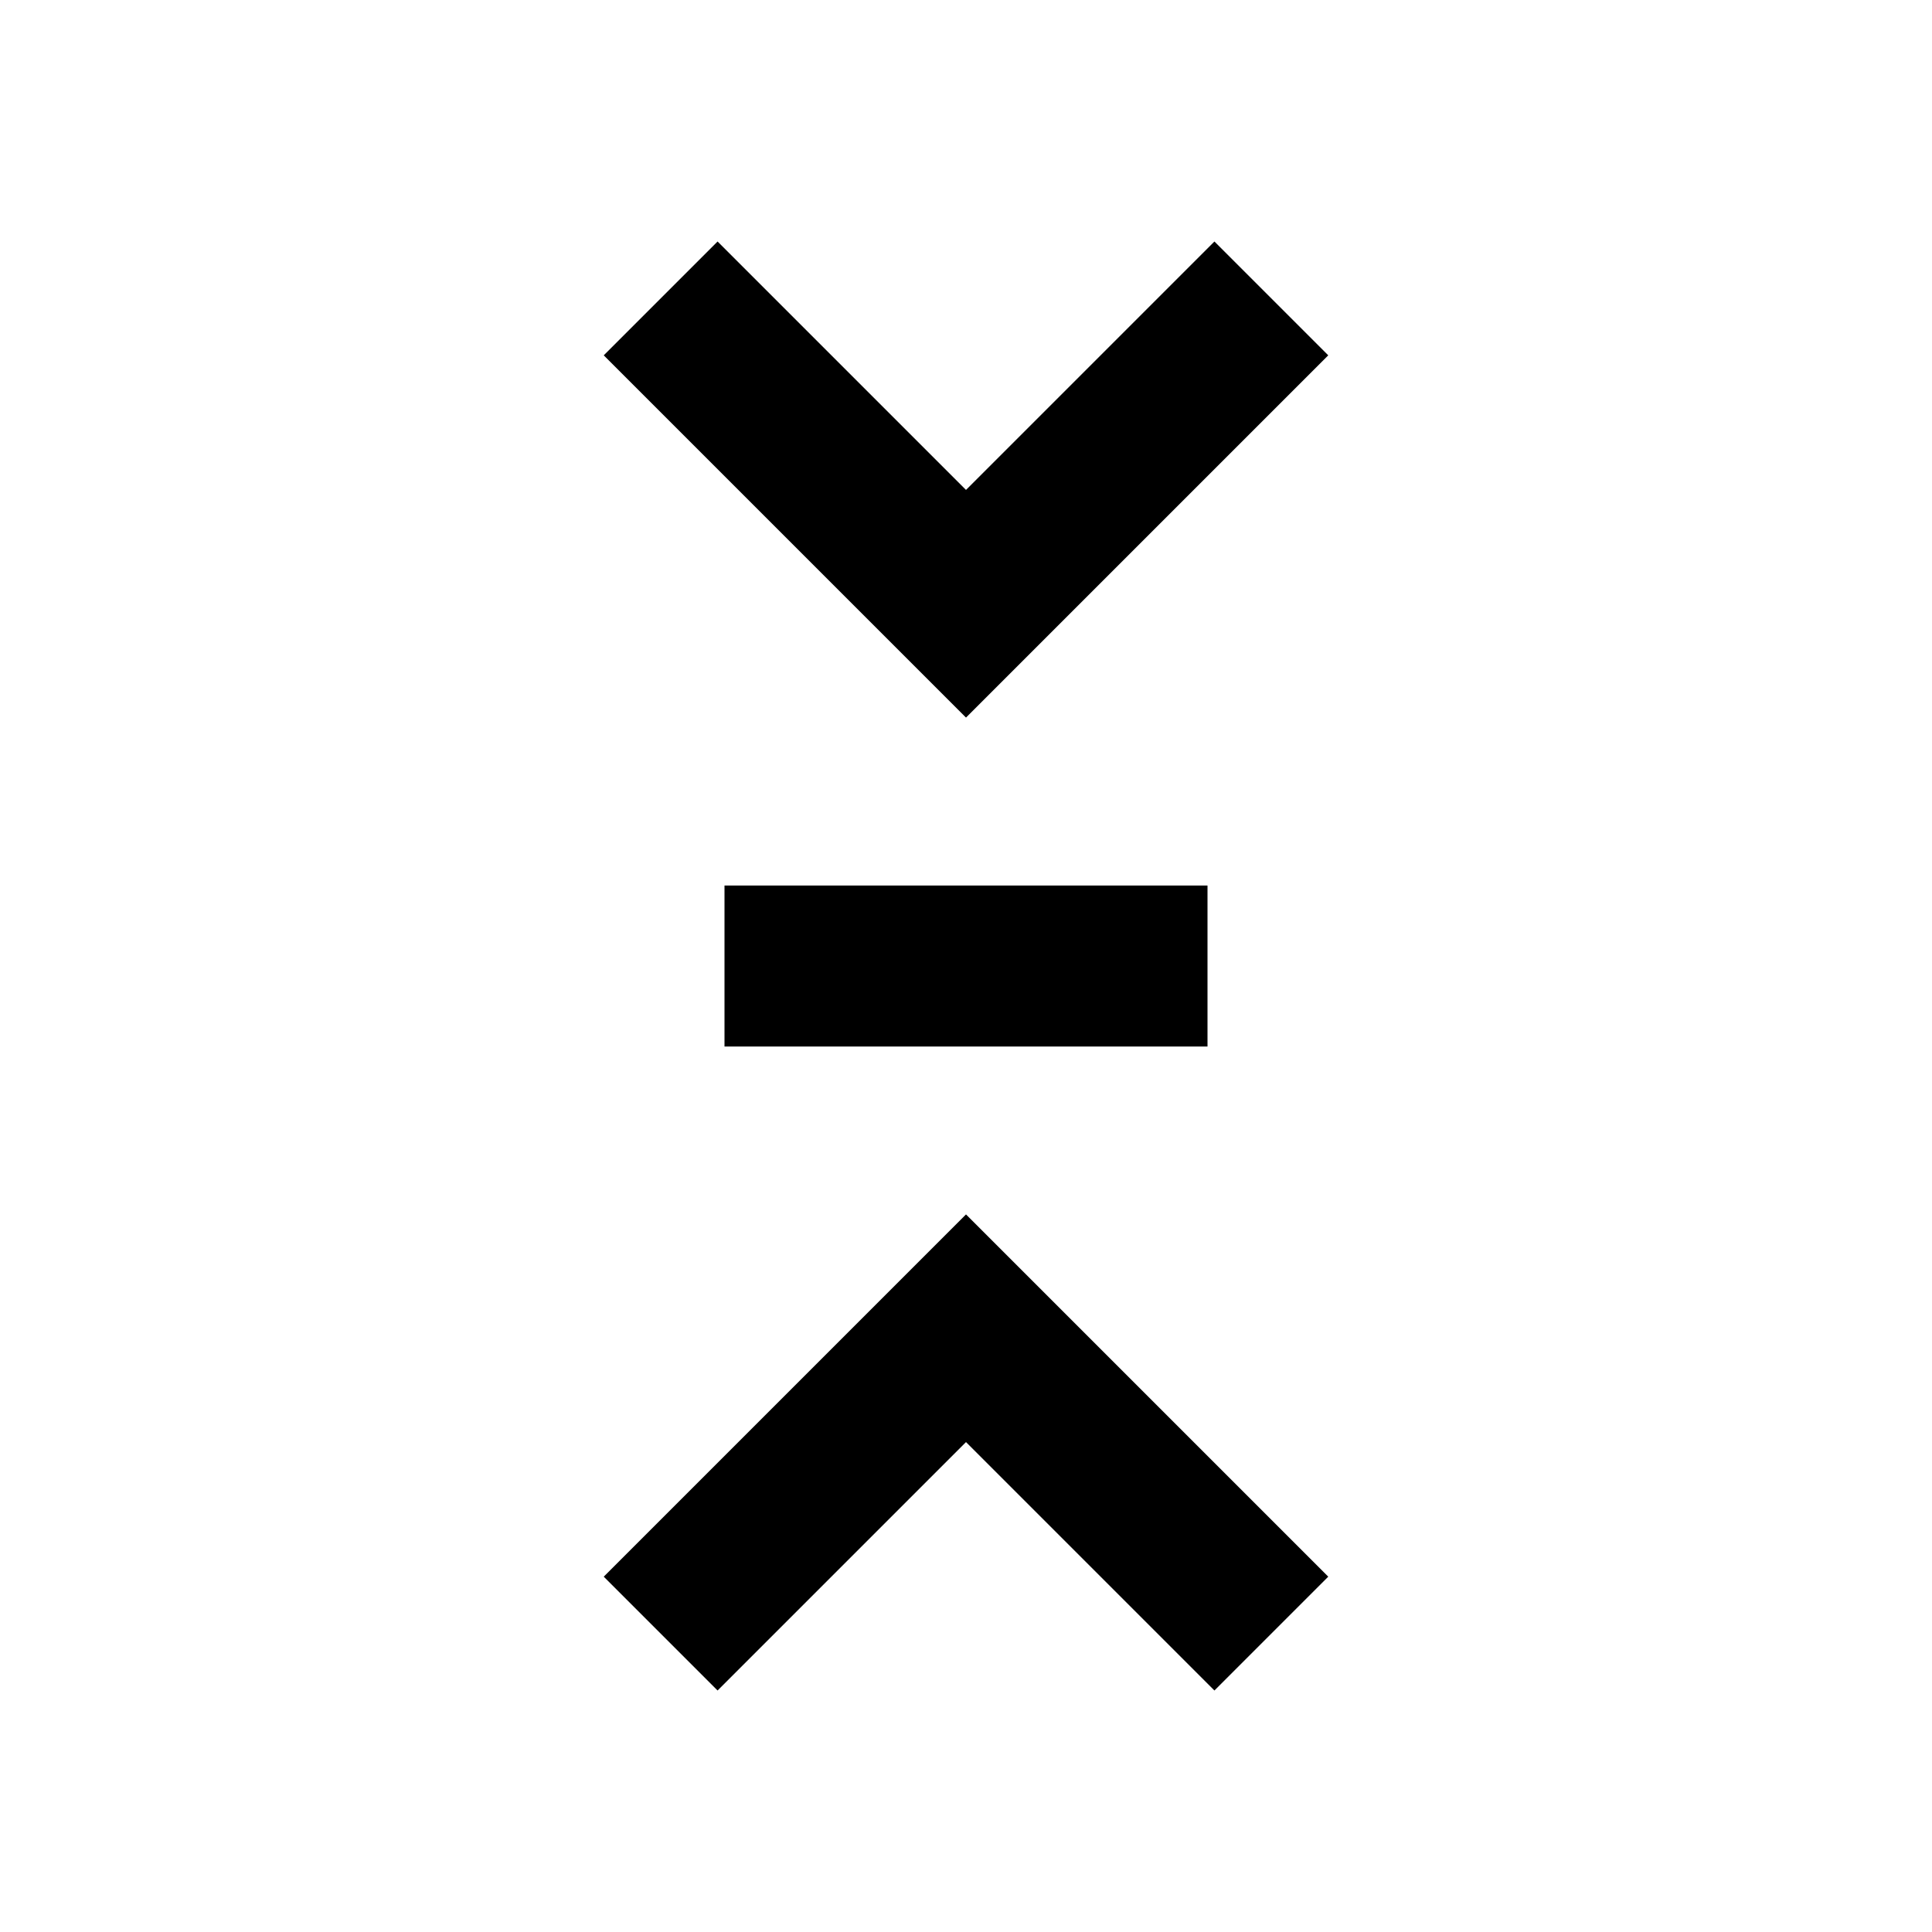 <svg xmlns="http://www.w3.org/2000/svg" width="24" height="24" viewBox="0 0 24 24"><path d="M16.5 4.414L15.086 3 12 6.086 8.914 3 7.5 4.414l4.5 4.5 4.5-4.5zM9 13v-2h6v2H9zm6.086 8l1.414-1.414-4.5-4.5-4.5 4.5L8.914 21 12 17.914 15.086 21z"/></svg>